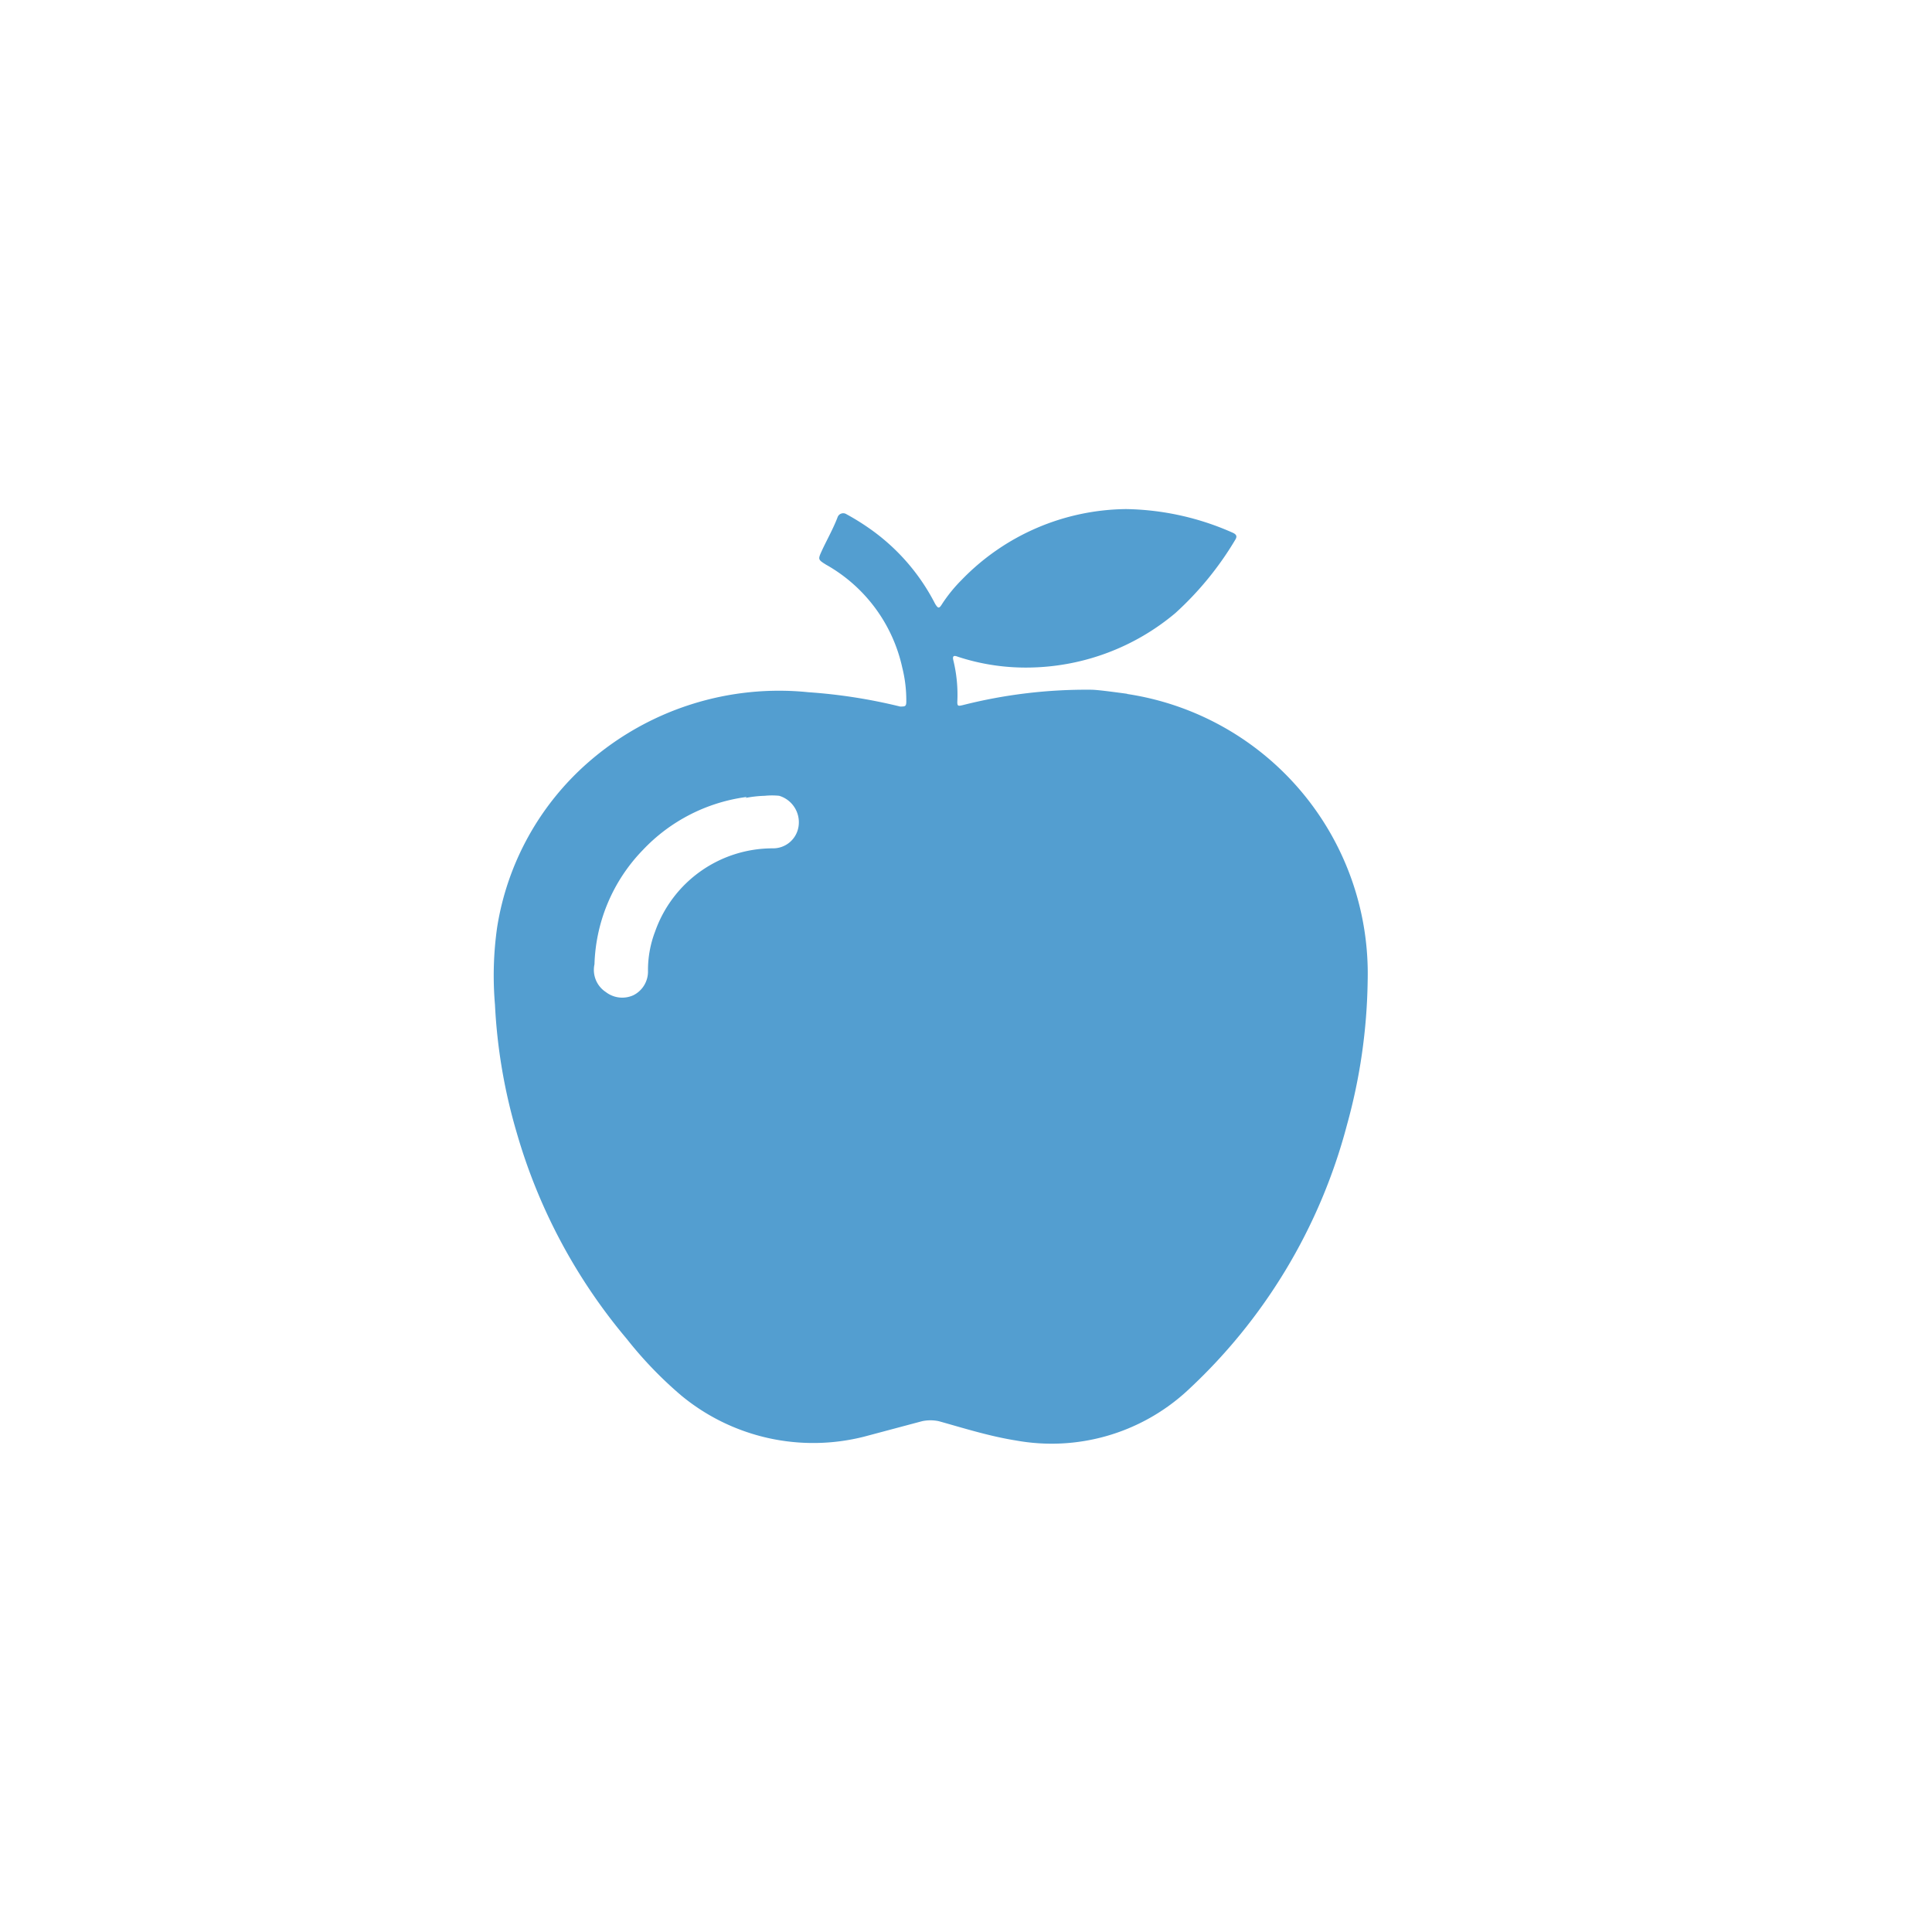 <svg xmlns="http://www.w3.org/2000/svg" viewBox="0 0 100 100"><defs><style>.cls-1{fill:#539ed0;}</style></defs><title>0022</title><g id="Layer_2" data-name="Layer 2"><path class="cls-1" d="M58.34,35.92A14.64,14.64,0,0,1,70.79,50.77a29.27,29.27,0,0,1-1.07,7.45,28.64,28.64,0,0,1-8.35,13.84,10.36,10.36,0,0,1-8.78,2.5c-1.38-.22-2.71-.64-4-1a2.07,2.07,0,0,0-.86,0l-3,.8a10.72,10.72,0,0,1-9.47-2.13,20.51,20.51,0,0,1-2.82-2.93,29,29,0,0,1-5.7-10.69,28.32,28.32,0,0,1-1.12-6.6,17.71,17.71,0,0,1,.11-4,14.3,14.3,0,0,1,4.74-8.57,15,15,0,0,1,11.38-3.61,27.85,27.85,0,0,1,4.74.74c.26,0,.32,0,.32-.27a7,7,0,0,0-.21-1.75,8.1,8.1,0,0,0-3.94-5.32c-.43-.27-.43-.27-.21-.75s.58-1.12.8-1.7a.31.31,0,0,1,.47-.16,12.07,12.07,0,0,1,1.12.69,10.7,10.7,0,0,1,3.46,3.94c.16.26.21.26.37,0a7.76,7.76,0,0,1,1-1.23,12,12,0,0,1,8.52-3.67,14.09,14.09,0,0,1,5.53,1.23c.21.1.21.21.11.37a16.55,16.55,0,0,1-3.09,3.78,12,12,0,0,1-7.45,2.82A11.27,11.27,0,0,1,49.6,34c-.16-.06-.32-.11-.26.16a7.48,7.48,0,0,1,.21,2.18c0,.21.05.21.27.16a26,26,0,0,1,6.65-.8c.32,0,1.12.11,1.87.21ZM38.65,41.25A9,9,0,0,0,33.27,44a8.87,8.87,0,0,0-2.5,5.91,1.37,1.37,0,0,0,.59,1.44,1.39,1.39,0,0,0,1.43.16,1.37,1.37,0,0,0,.75-1.23,5.59,5.59,0,0,1,.37-2.07A6.45,6.45,0,0,1,40,43.91a1.33,1.33,0,0,0,1.33-1.12,1.43,1.43,0,0,0-1-1.6,3.73,3.73,0,0,0-.74,0,6.34,6.34,0,0,0-1,.11Z"/></g></svg>
